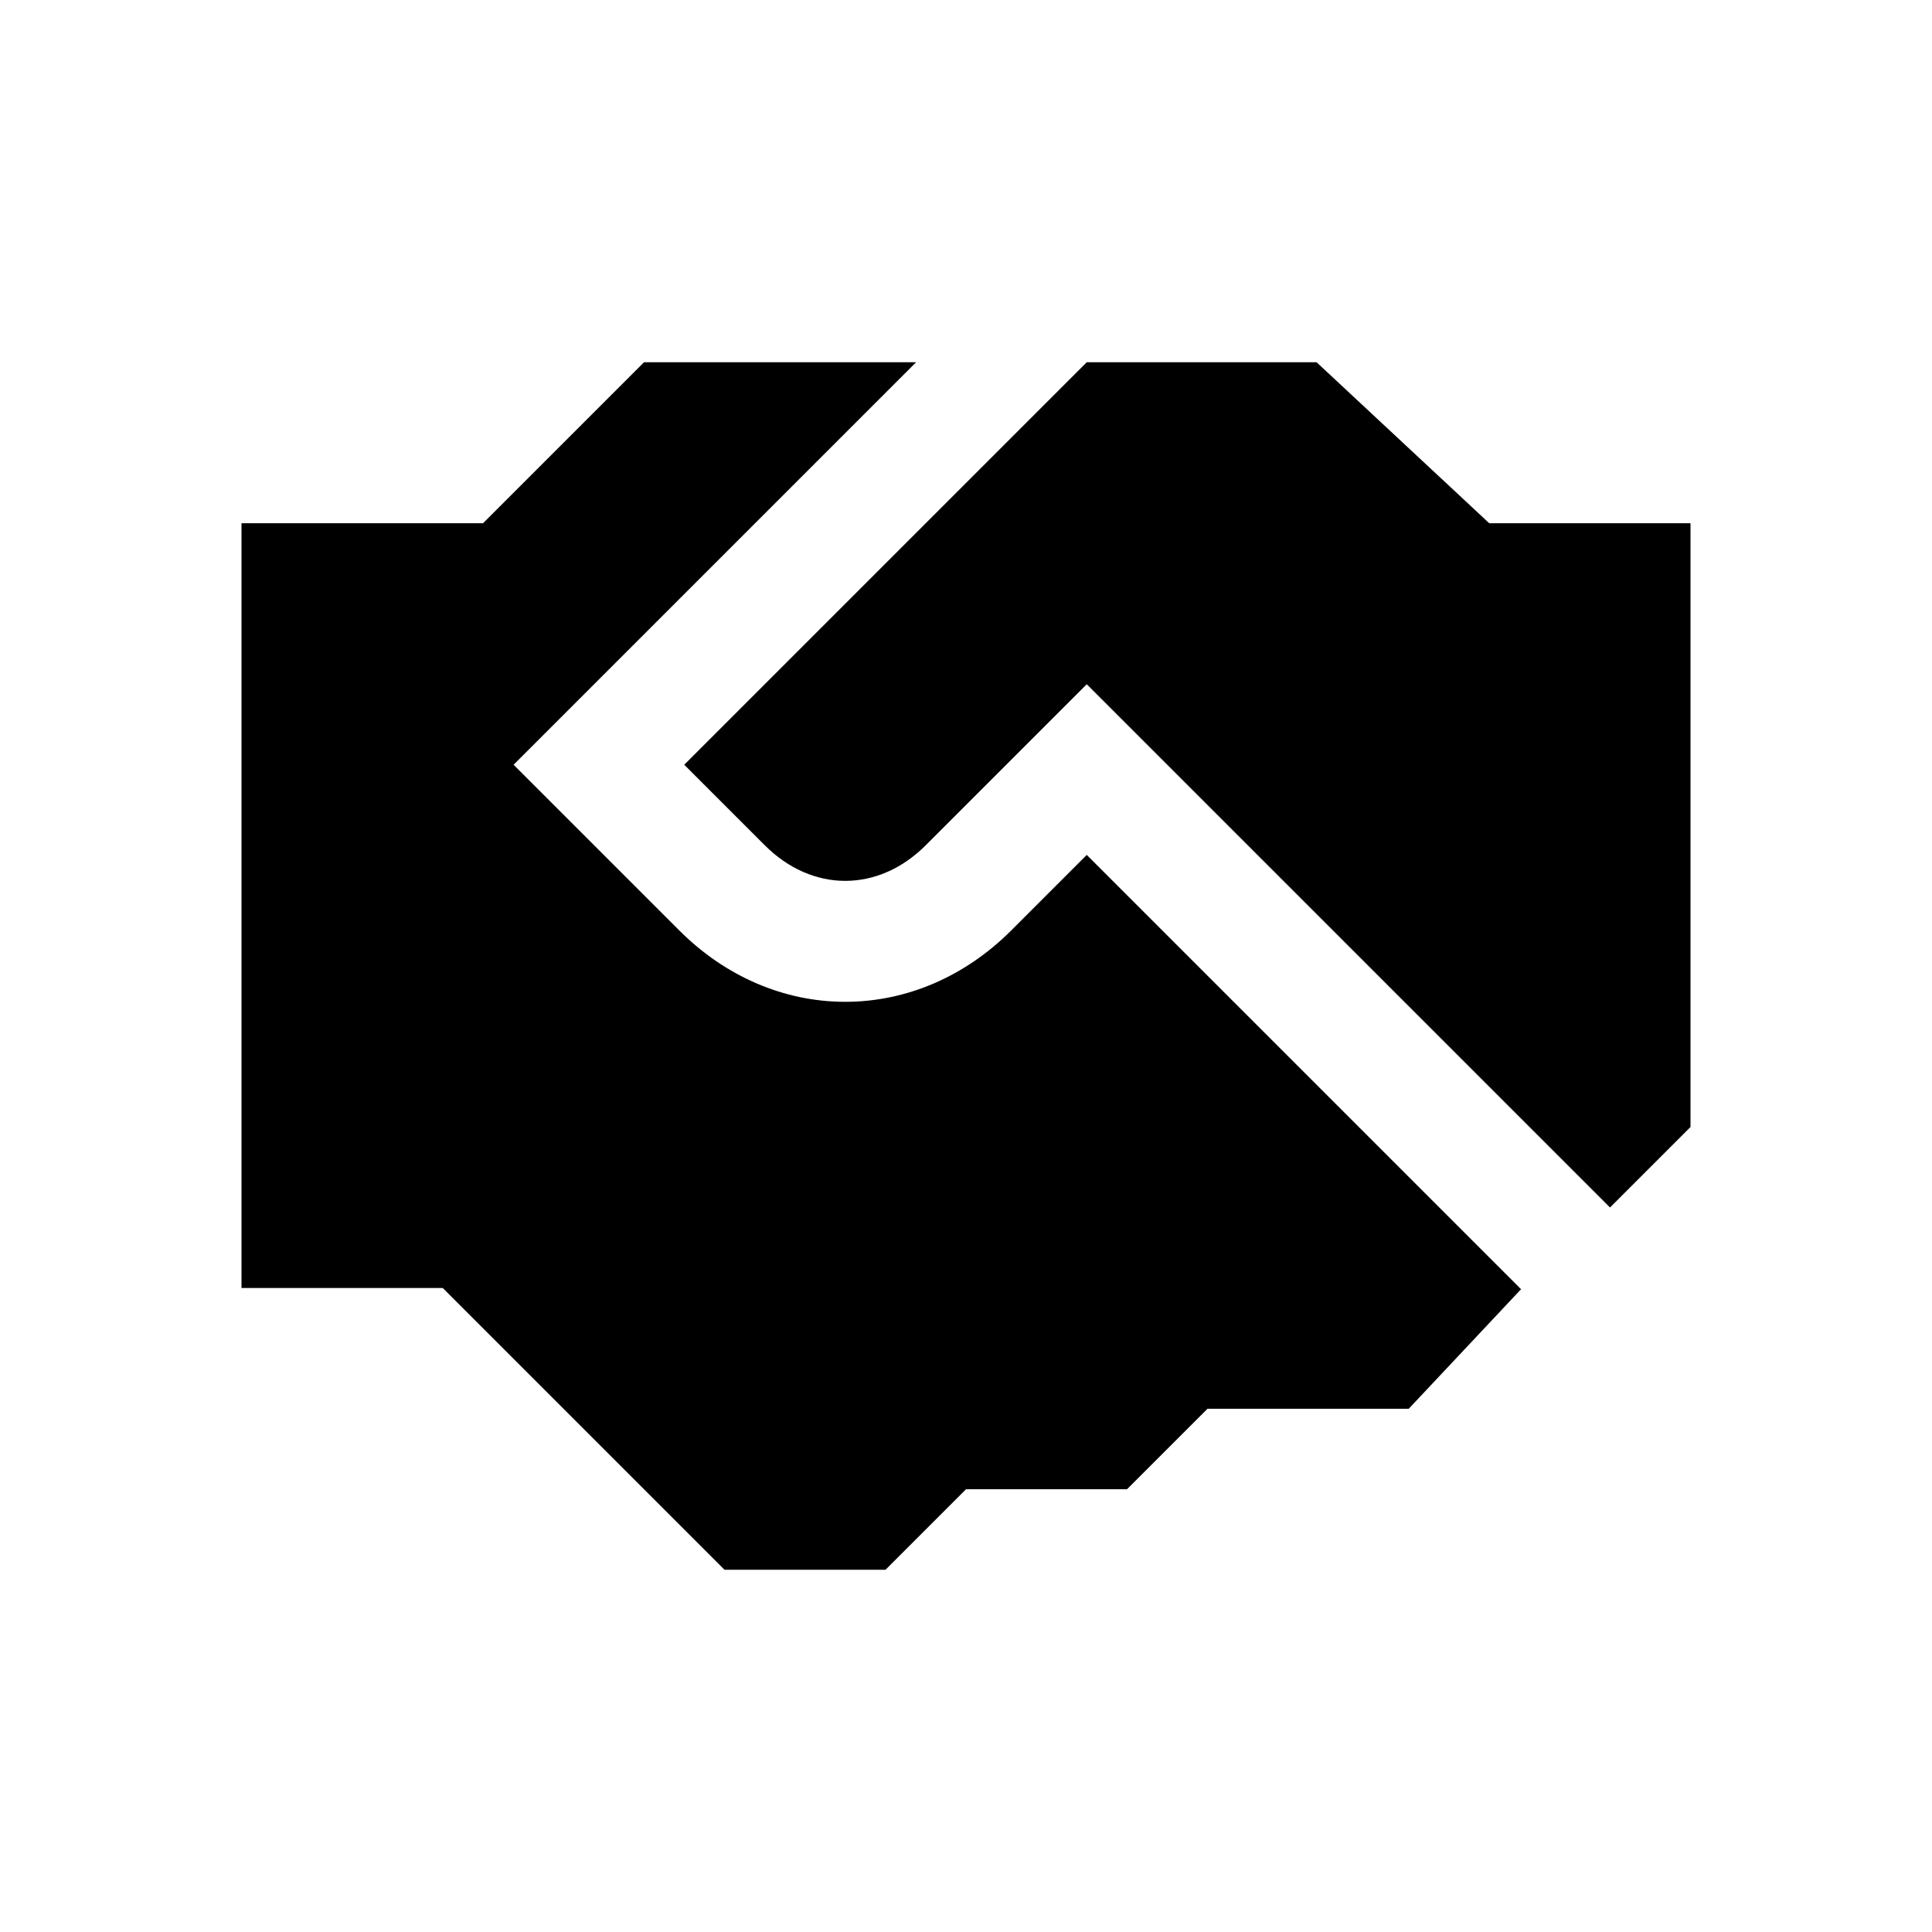 <?xml version="1.0" encoding="utf-8"?>
<!-- Generator: Adobe Illustrator 24.1.2, SVG Export Plug-In . SVG Version: 6.00 Build 0)  -->
<svg version="1.1" id="Icon" xmlns="http://www.w3.org/2000/svg" xmlns:xlink="http://www.w3.org/1999/xlink" x="0px" y="0px"
	 viewBox="0 0 48 48" style="enable-background:new 0 0 48 48;" xml:space="preserve">
<g>
	<path d="M37.79,32.03L35,35h-5l-2,2h-4l-2,2h-4l-7-7H6V13h6l4-4h6.76l-10,10l4.12,4.12c1.14,1.14,2.6,1.77,4.12,1.77
		s2.98-0.63,4.12-1.77L27,21.24L37.79,32.03z M37,13l-4.29-4H27L17,19l2,2c1.18,1.18,2.82,1.18,4,0l4-4l13,13l2-2V13H37z"/>
</g>
</svg>
